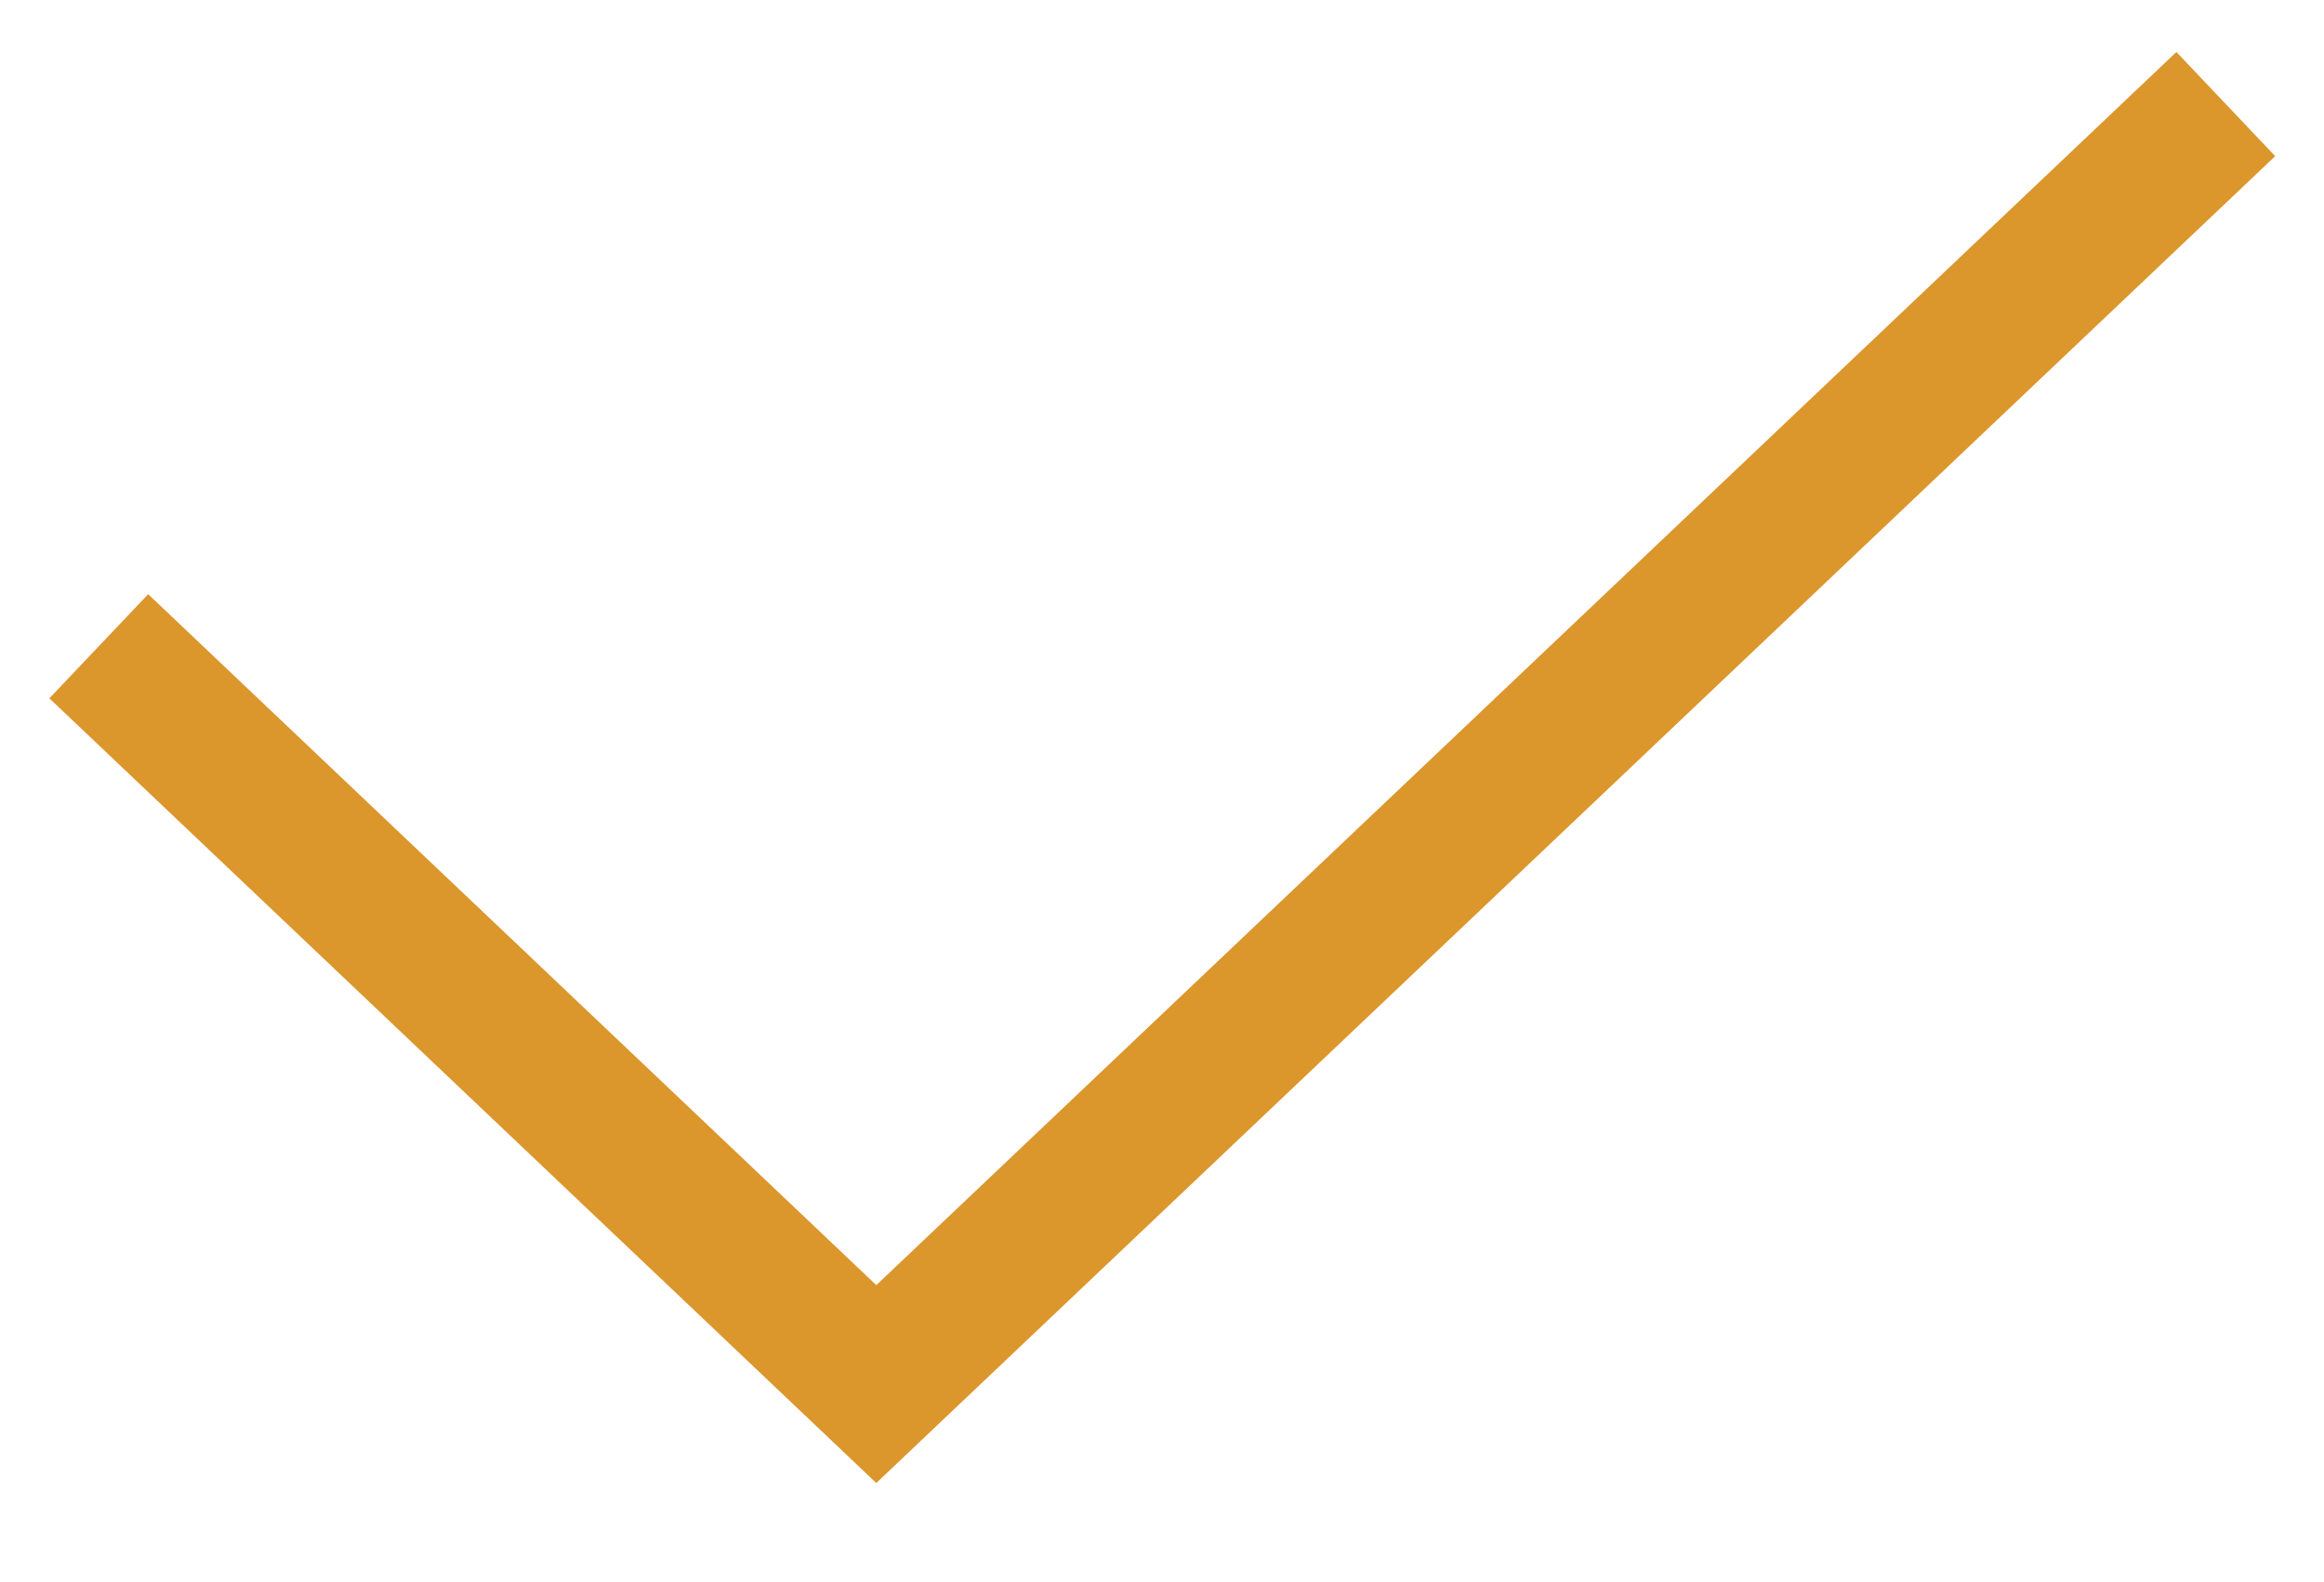 <svg xmlns="http://www.w3.org/2000/svg" width="16.188" height="11.021" viewBox="0 0 16.188 11.021">
    <path d="M-1939.354-218.176l5.416,5.14,9.4-8.917" transform="translate(1940.042 222.678)" fill="none" stroke="#db962c" strokeWidth="2"></path>
</svg>
